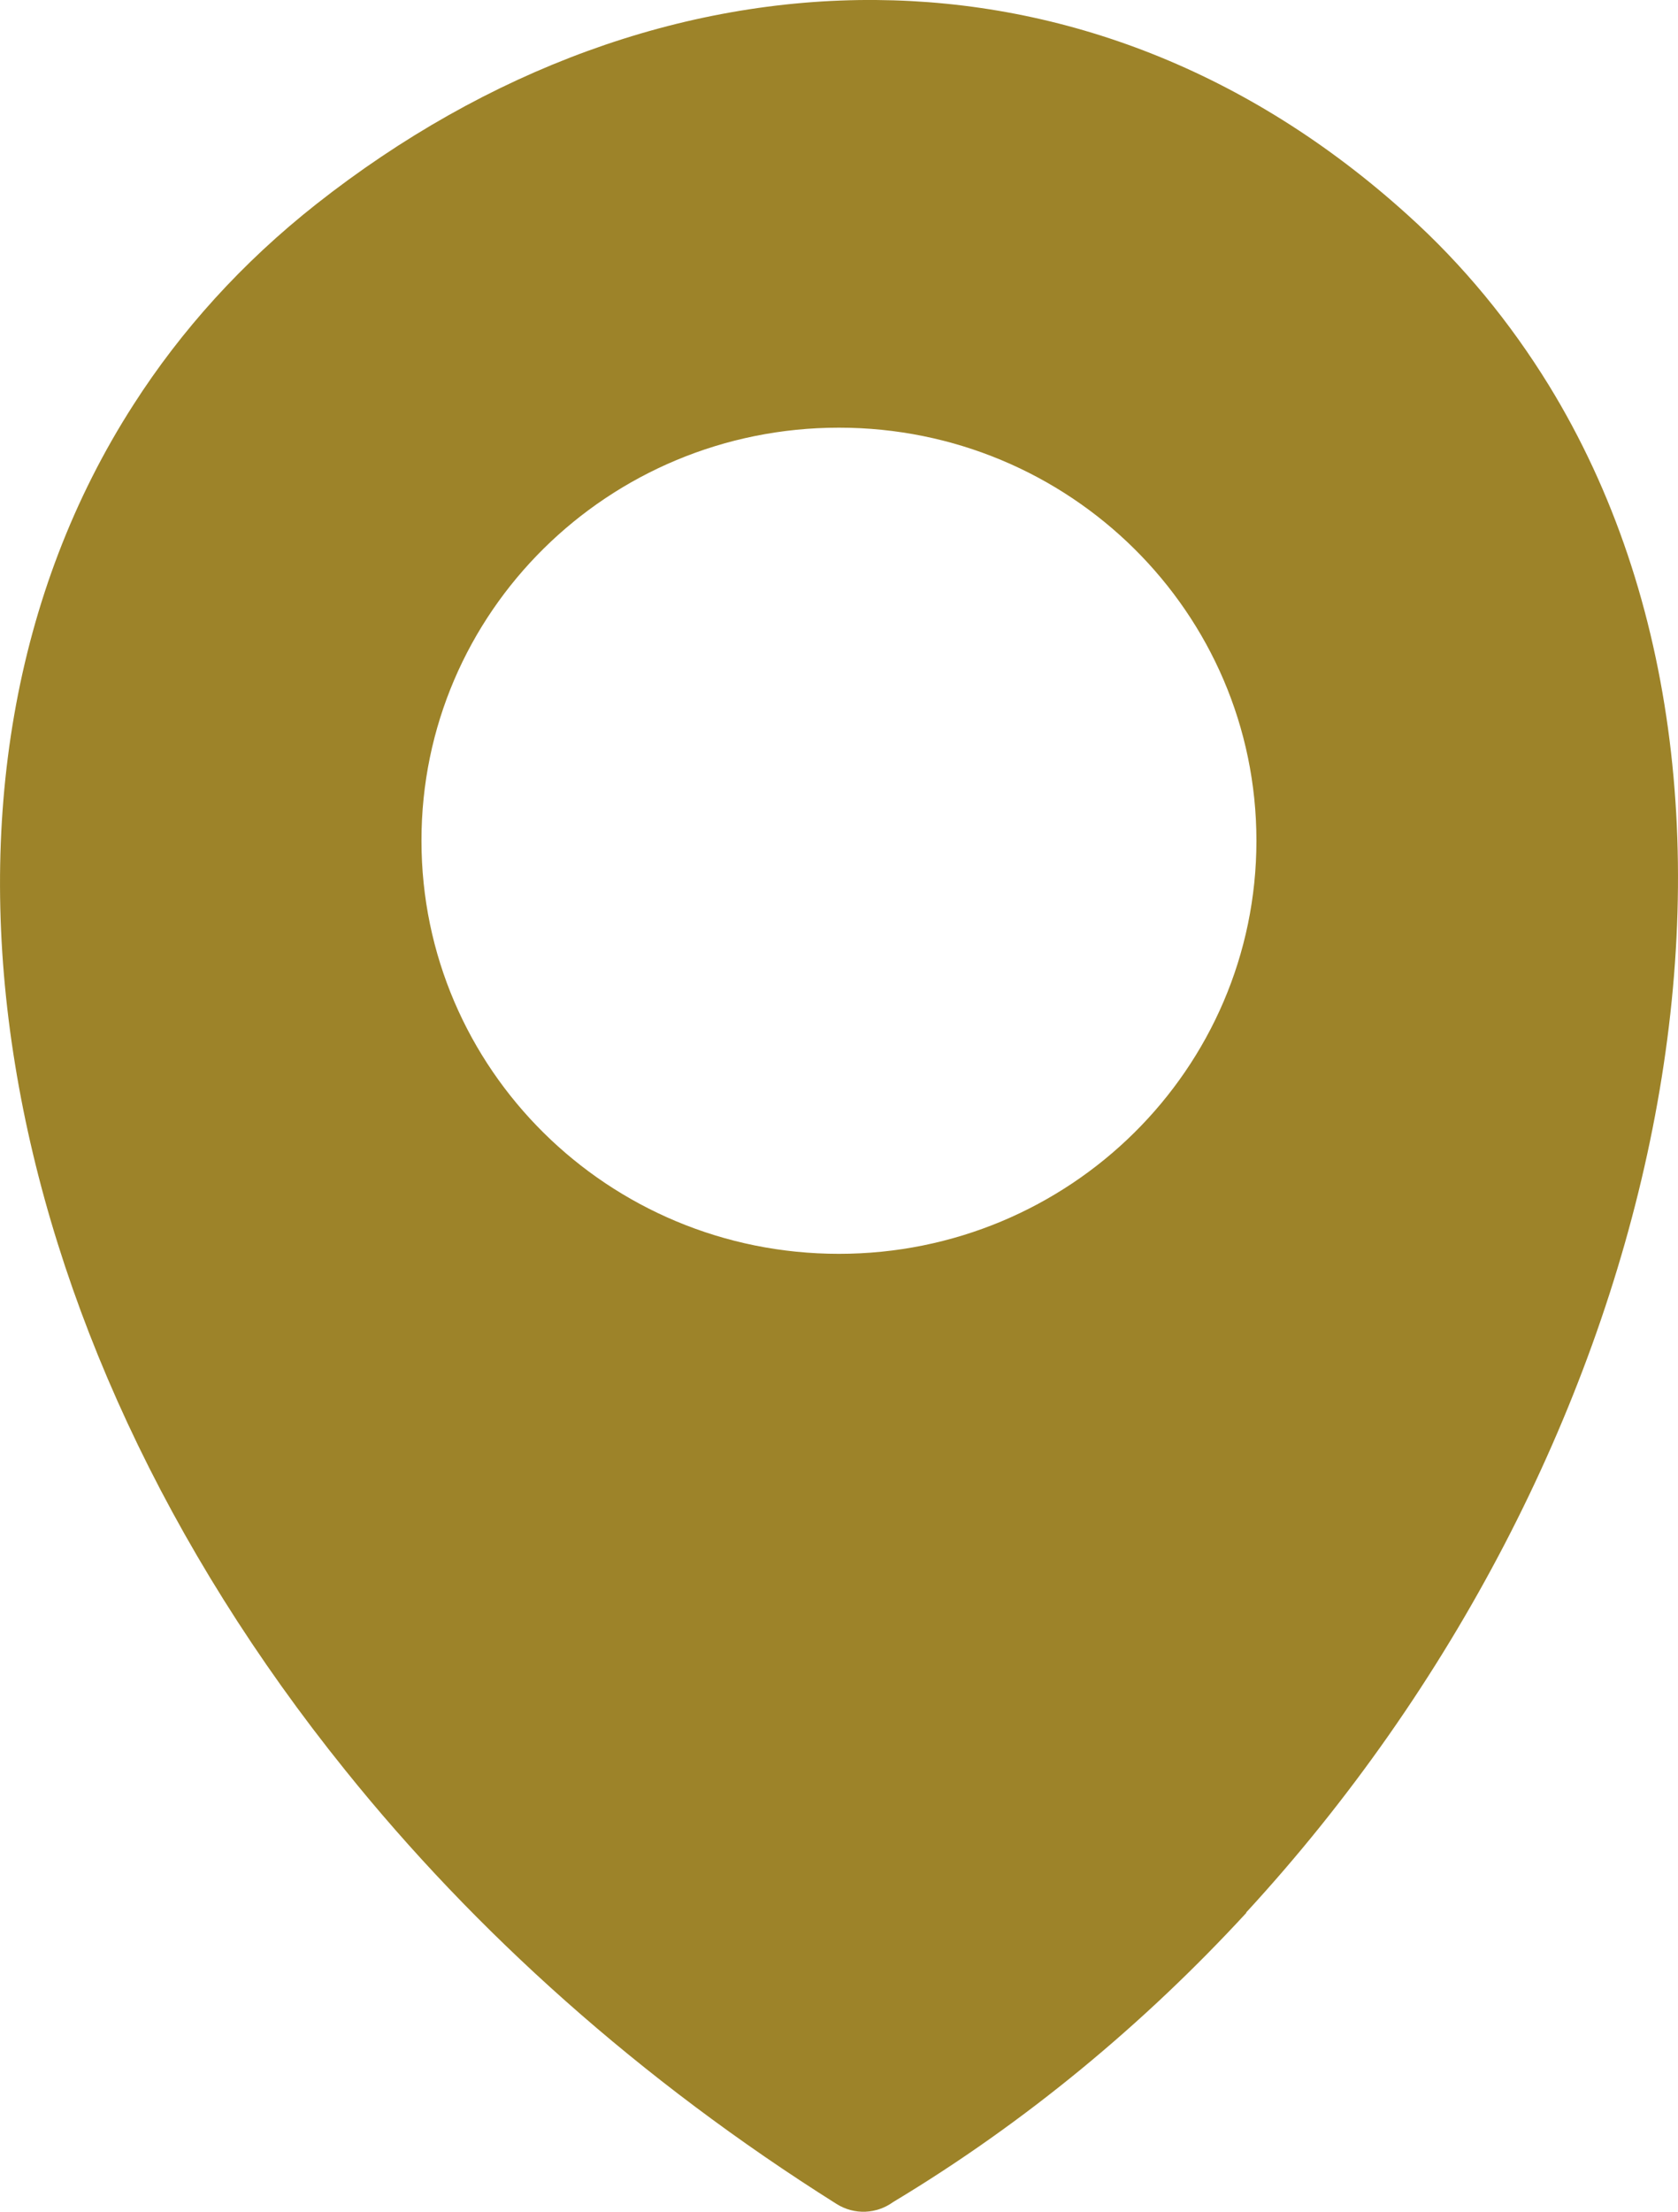 <svg width="63" height="83" viewBox="0 0 63 83" fill="none" xmlns="http://www.w3.org/2000/svg">
<path fill-rule="evenodd" clip-rule="evenodd" d="M46.789 71.787C42.971 75.928 38.525 79.636 33.533 82.635C32.918 83.081 32.085 83.135 31.402 82.703C24.026 78.062 17.832 72.49 12.963 66.431C6.242 58.096 2.015 48.856 0.567 39.953C-0.908 30.929 0.471 22.242 5.013 15.184C6.802 12.394 9.09 9.855 11.877 7.659C18.283 2.614 25.597 -0.054 32.891 -0C39.912 0.054 46.844 2.641 52.833 8.051C54.937 9.942 56.706 12.111 58.153 14.461C63.036 22.418 64.088 32.563 61.944 42.844C59.827 53.003 54.568 63.324 46.789 71.767V71.787ZM31.498 16.049C40.158 16.049 47.172 22.992 47.172 31.55C47.172 40.115 40.151 47.052 31.498 47.052C22.838 47.052 15.824 40.115 15.824 31.55C15.817 22.985 22.838 16.049 31.498 16.049Z" fill="#9D8329"/>
</svg>
